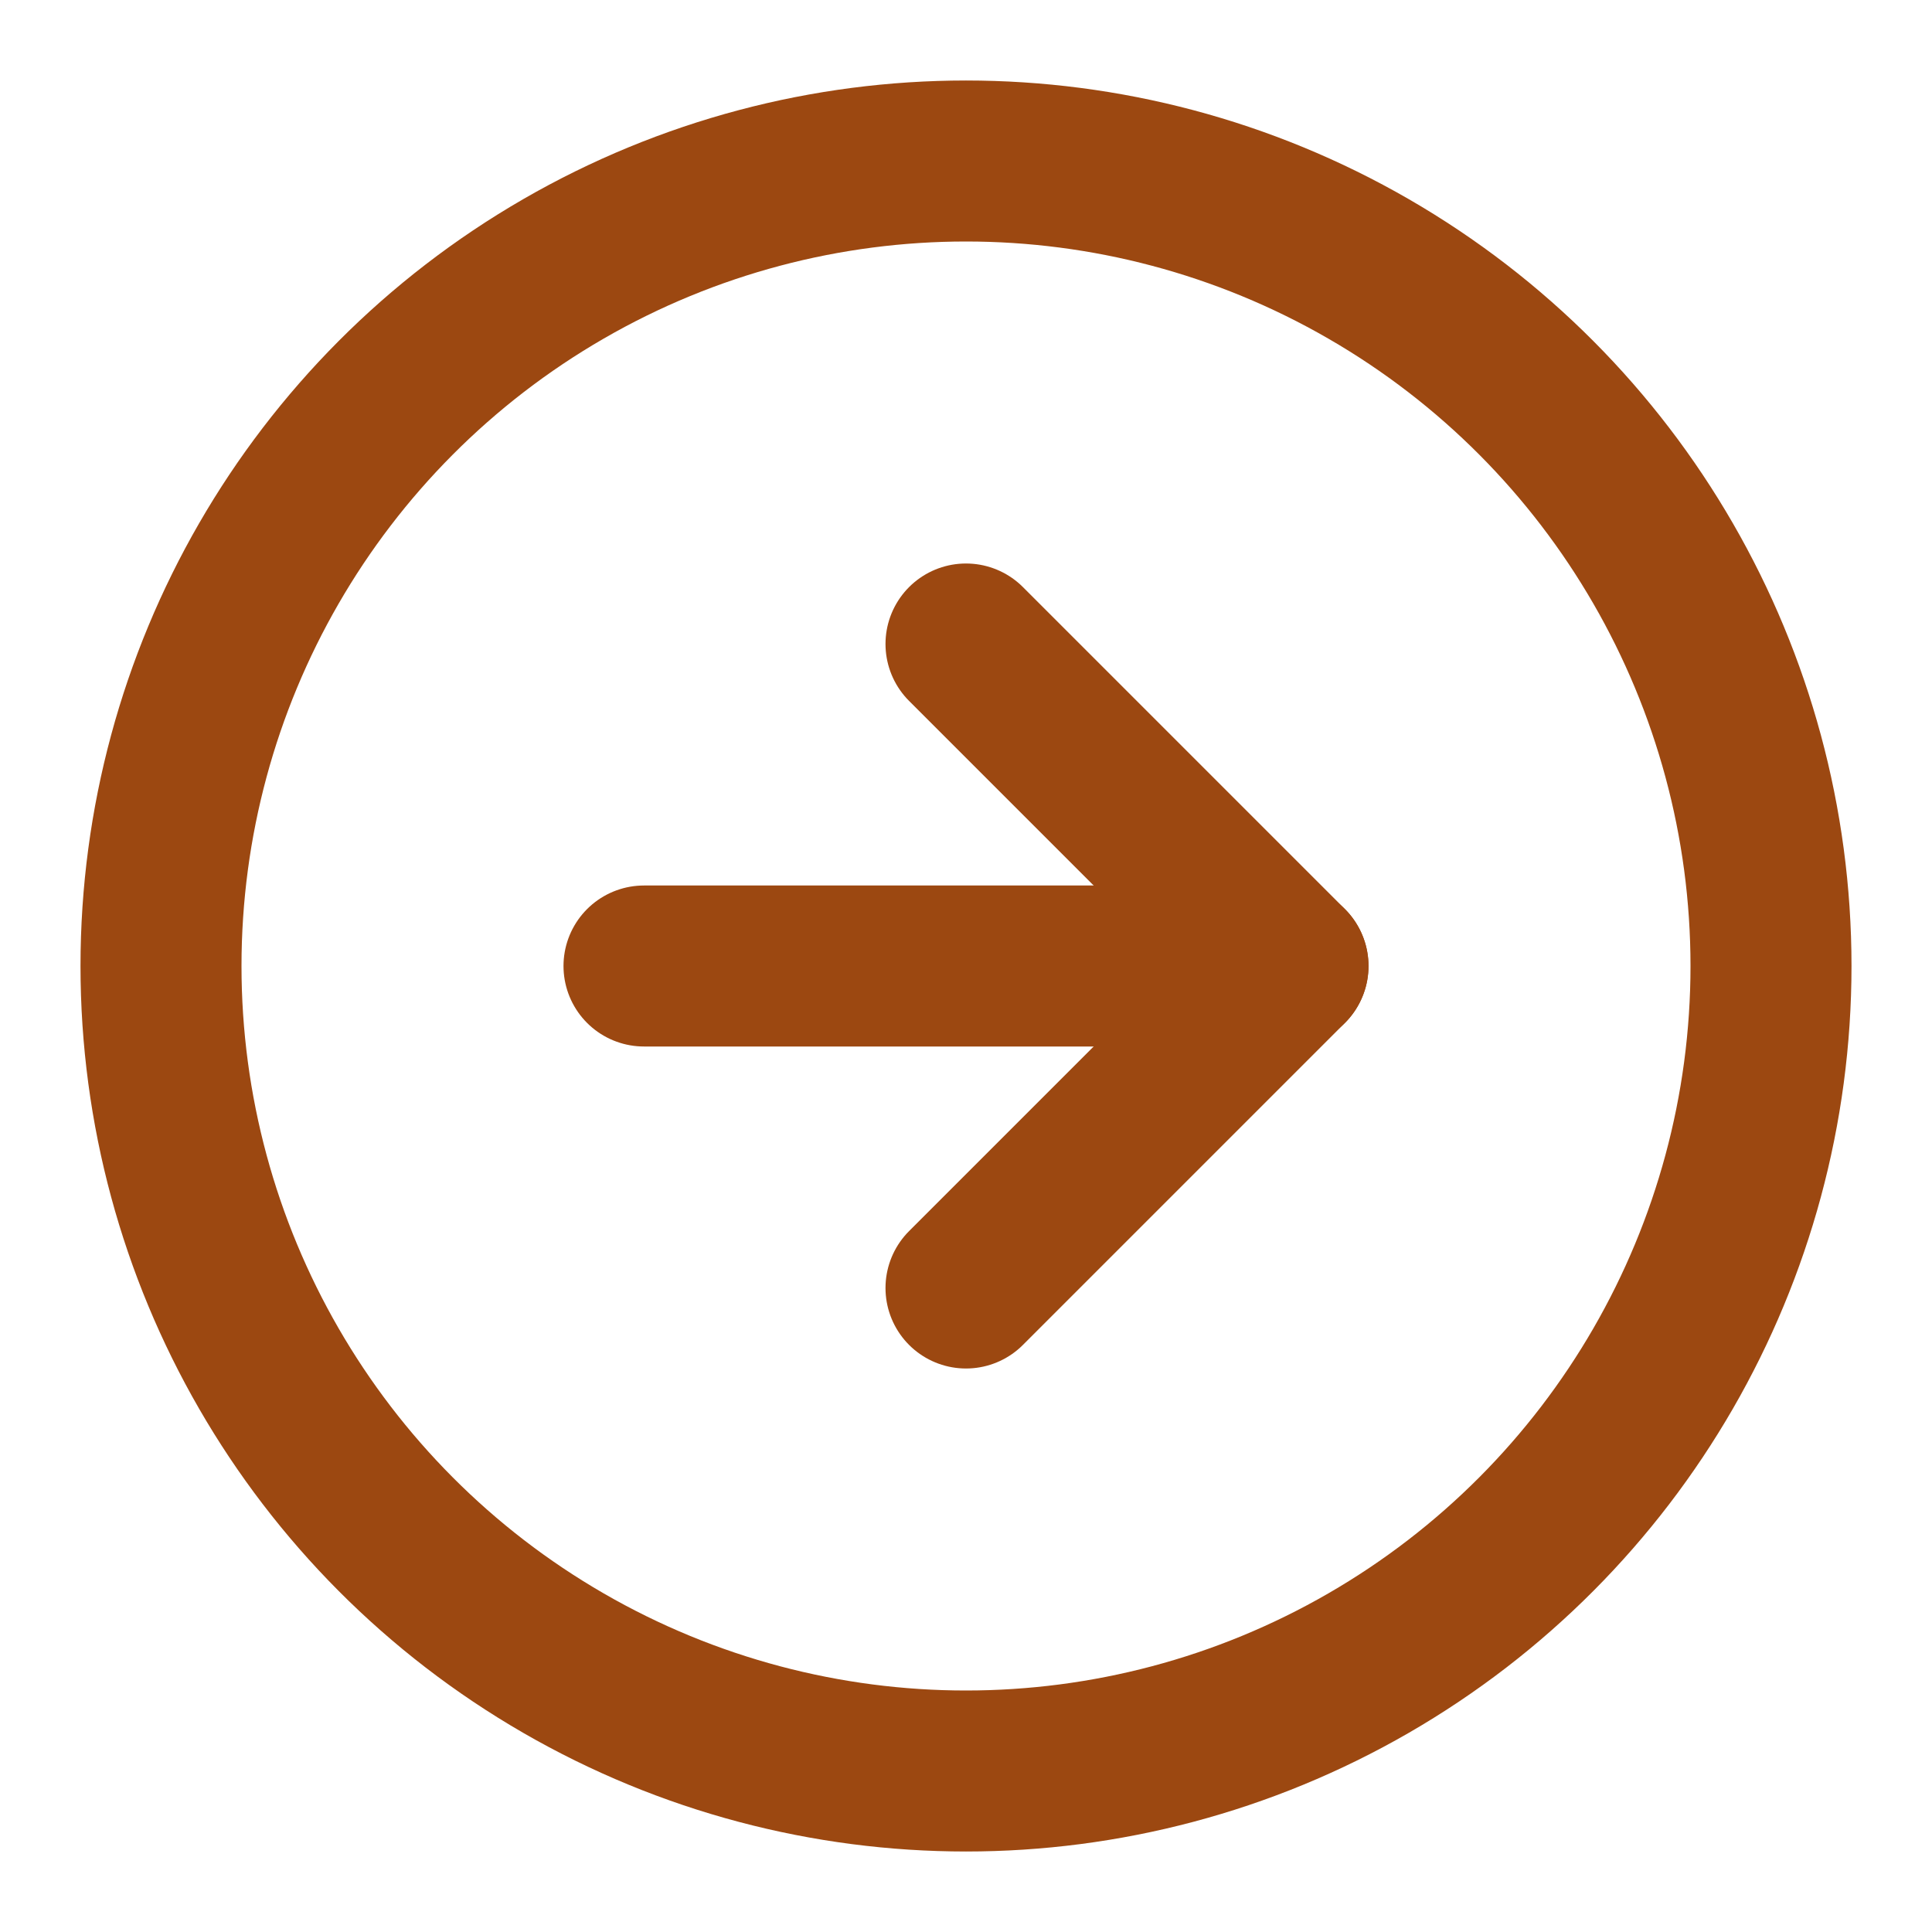 <svg xmlns="http://www.w3.org/2000/svg" width="24" height="24" viewBox="0 0 24 24" fill="none" stroke="#9c4811" stroke-width="2" stroke-linecap="round" stroke-linejoin="round" class="feather feather-arrow-right-circle"><circle cx="12" cy="12" r="10"></circle><polyline points="12 16 16 12 12 8"></polyline><line x1="8" y1="12" x2="16" y2="12"></line></svg>